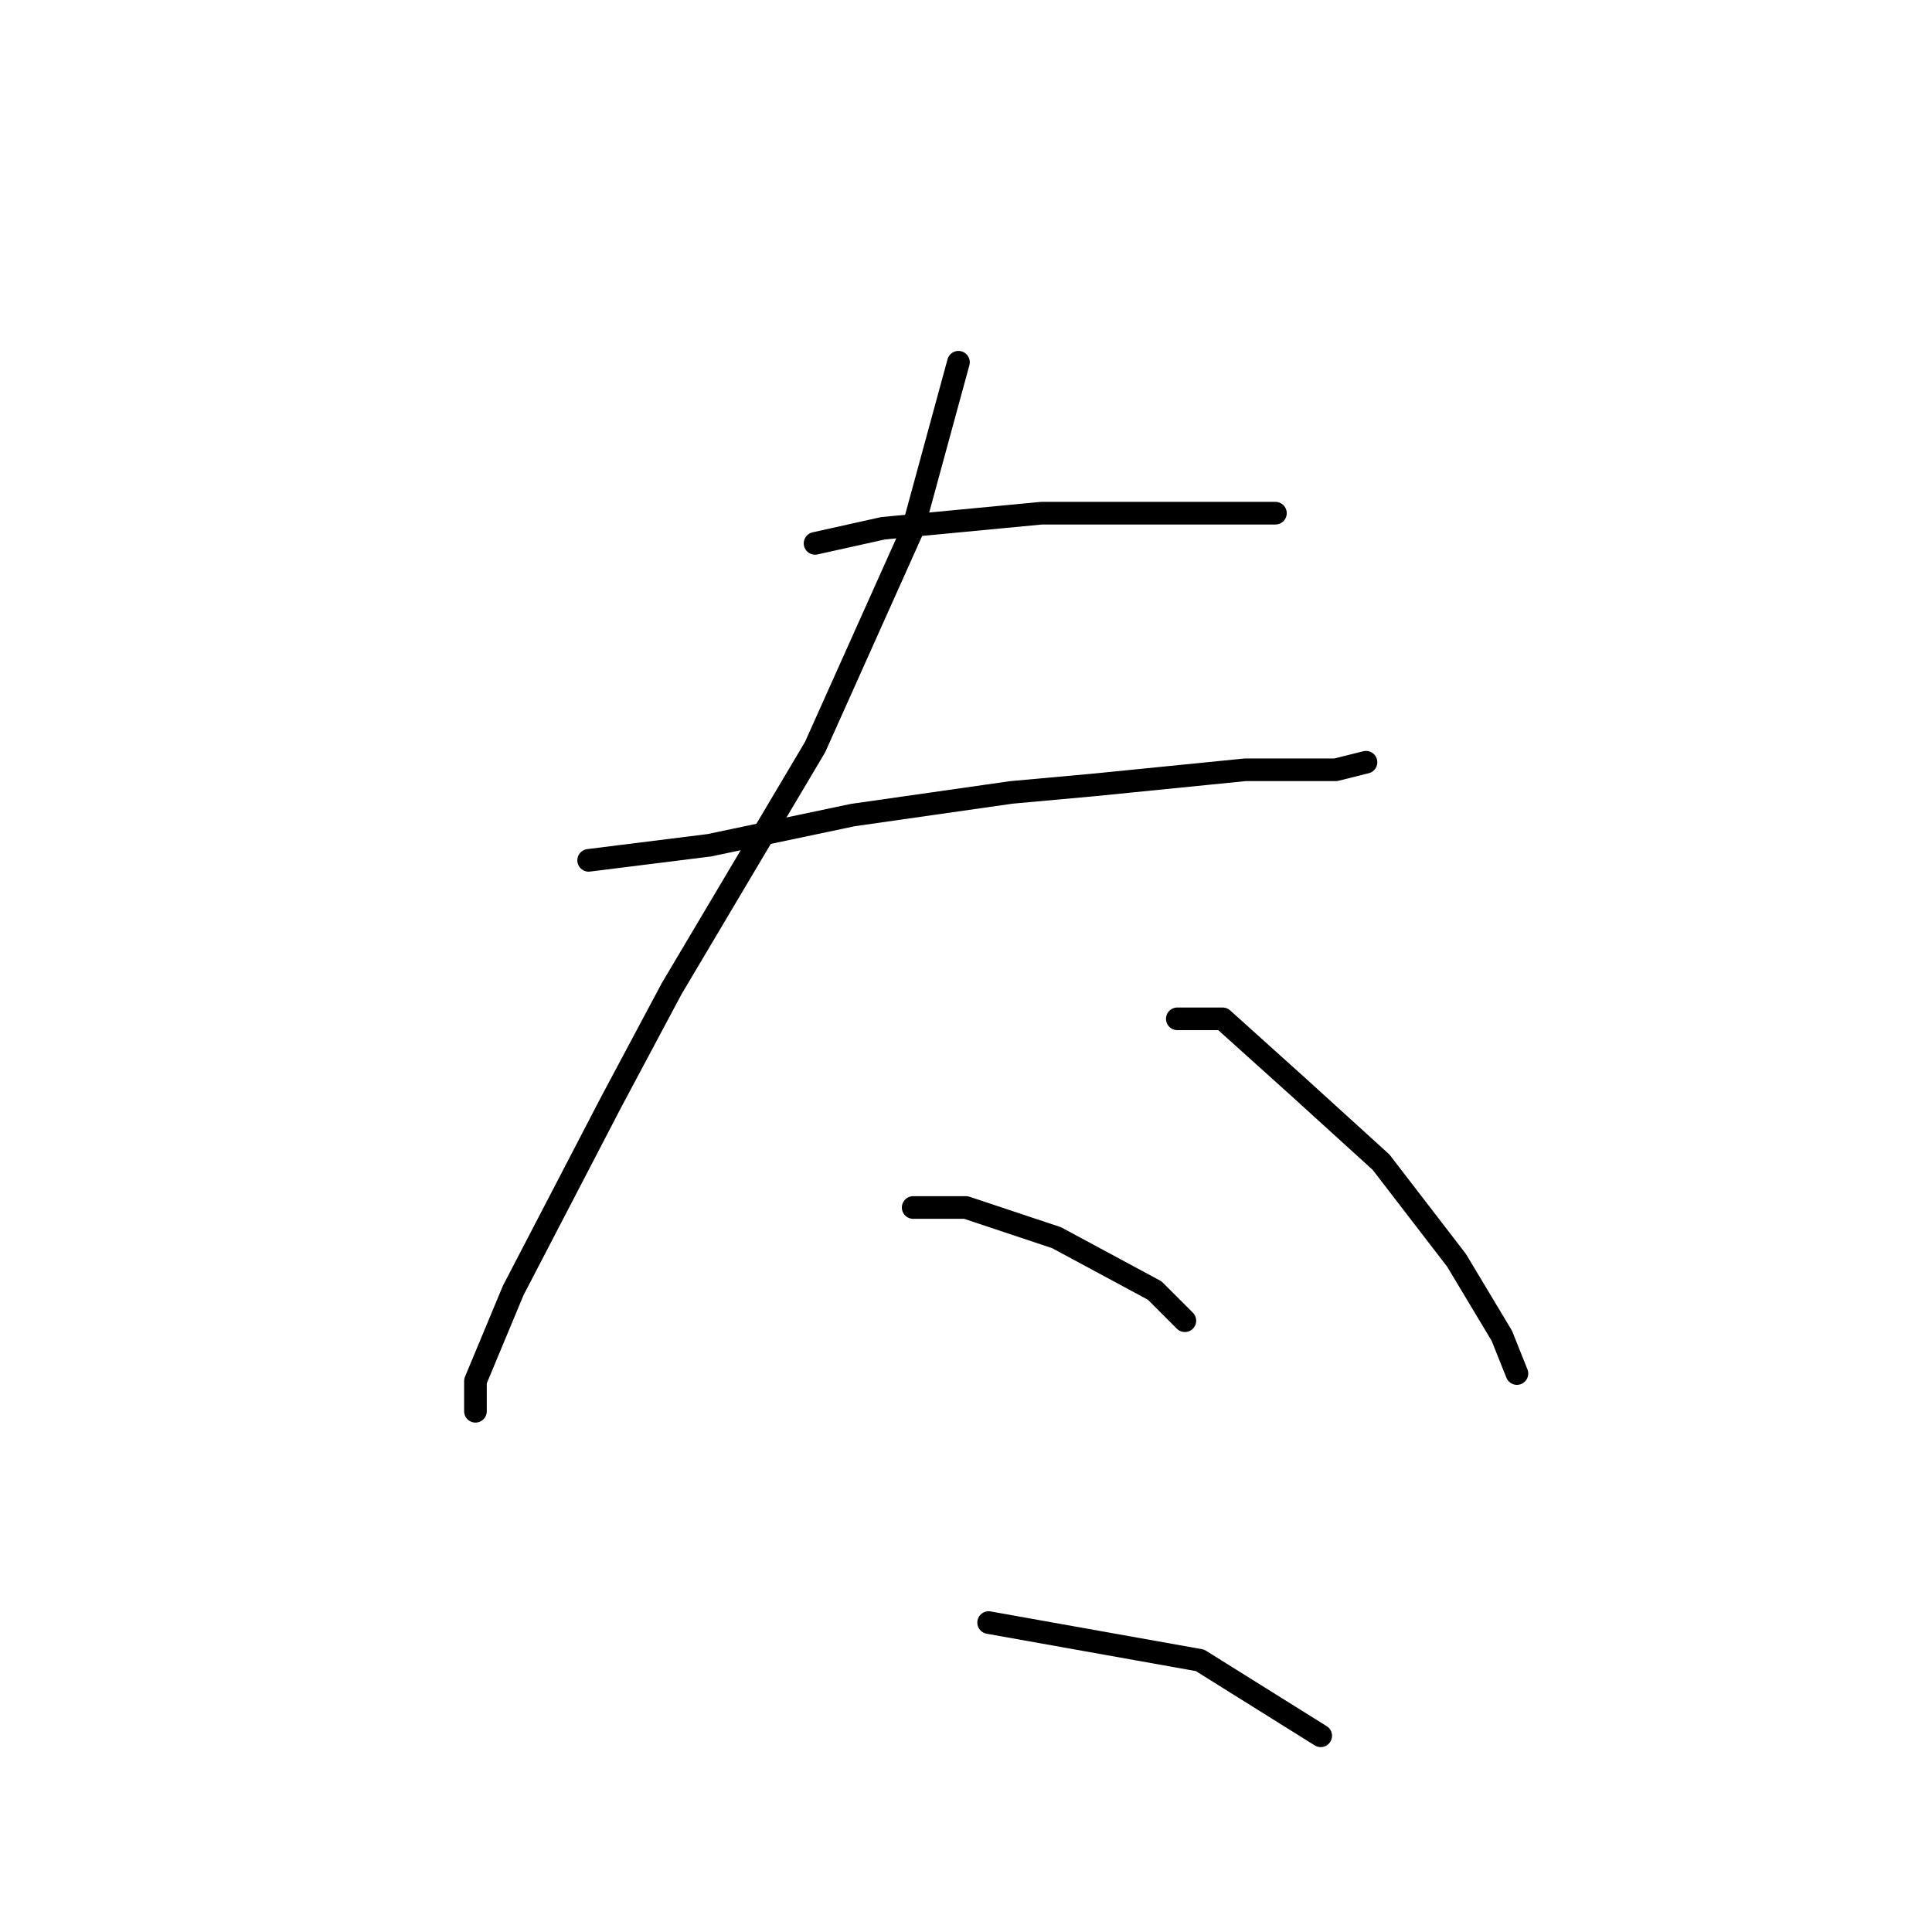 <?xml version="1.0" standalone="no"?>
    <svg width="256" height="256" xmlns="http://www.w3.org/2000/svg" version="1.1">
    <polyline stroke="black" stroke-width="3" stroke-linecap="round" fill="transparent" stroke-linejoin="round" points="108 72 117 70 138 68 158 68 169 68 169 68 " />
        <polyline stroke="black" stroke-width="3" stroke-linecap="round" fill="transparent" stroke-linejoin="round" points="78 114 94 112 113 108 134 105 145 104 165 102 177 102 181 101 181 101 " />
        <polyline stroke="black" stroke-width="3" stroke-linecap="round" fill="transparent" stroke-linejoin="round" points="127 48 121 70 108 99 89 131 81 146 68 171 63 183 63 187 63 187 " />
        <polyline stroke="black" stroke-width="3" stroke-linecap="round" fill="transparent" stroke-linejoin="round" points="156 135 162 135 172 144 183 154 193 167 199 177 201 182 201 182 " />
        <polyline stroke="black" stroke-width="3" stroke-linecap="round" fill="transparent" stroke-linejoin="round" points="121 160 128 160 140 164 153 171 157 175 157 175 " />
        <polyline stroke="black" stroke-width="3" stroke-linecap="round" fill="transparent" stroke-linejoin="round" points="131 215 159 220 167 225 175 230 175 230 " />
        </svg>